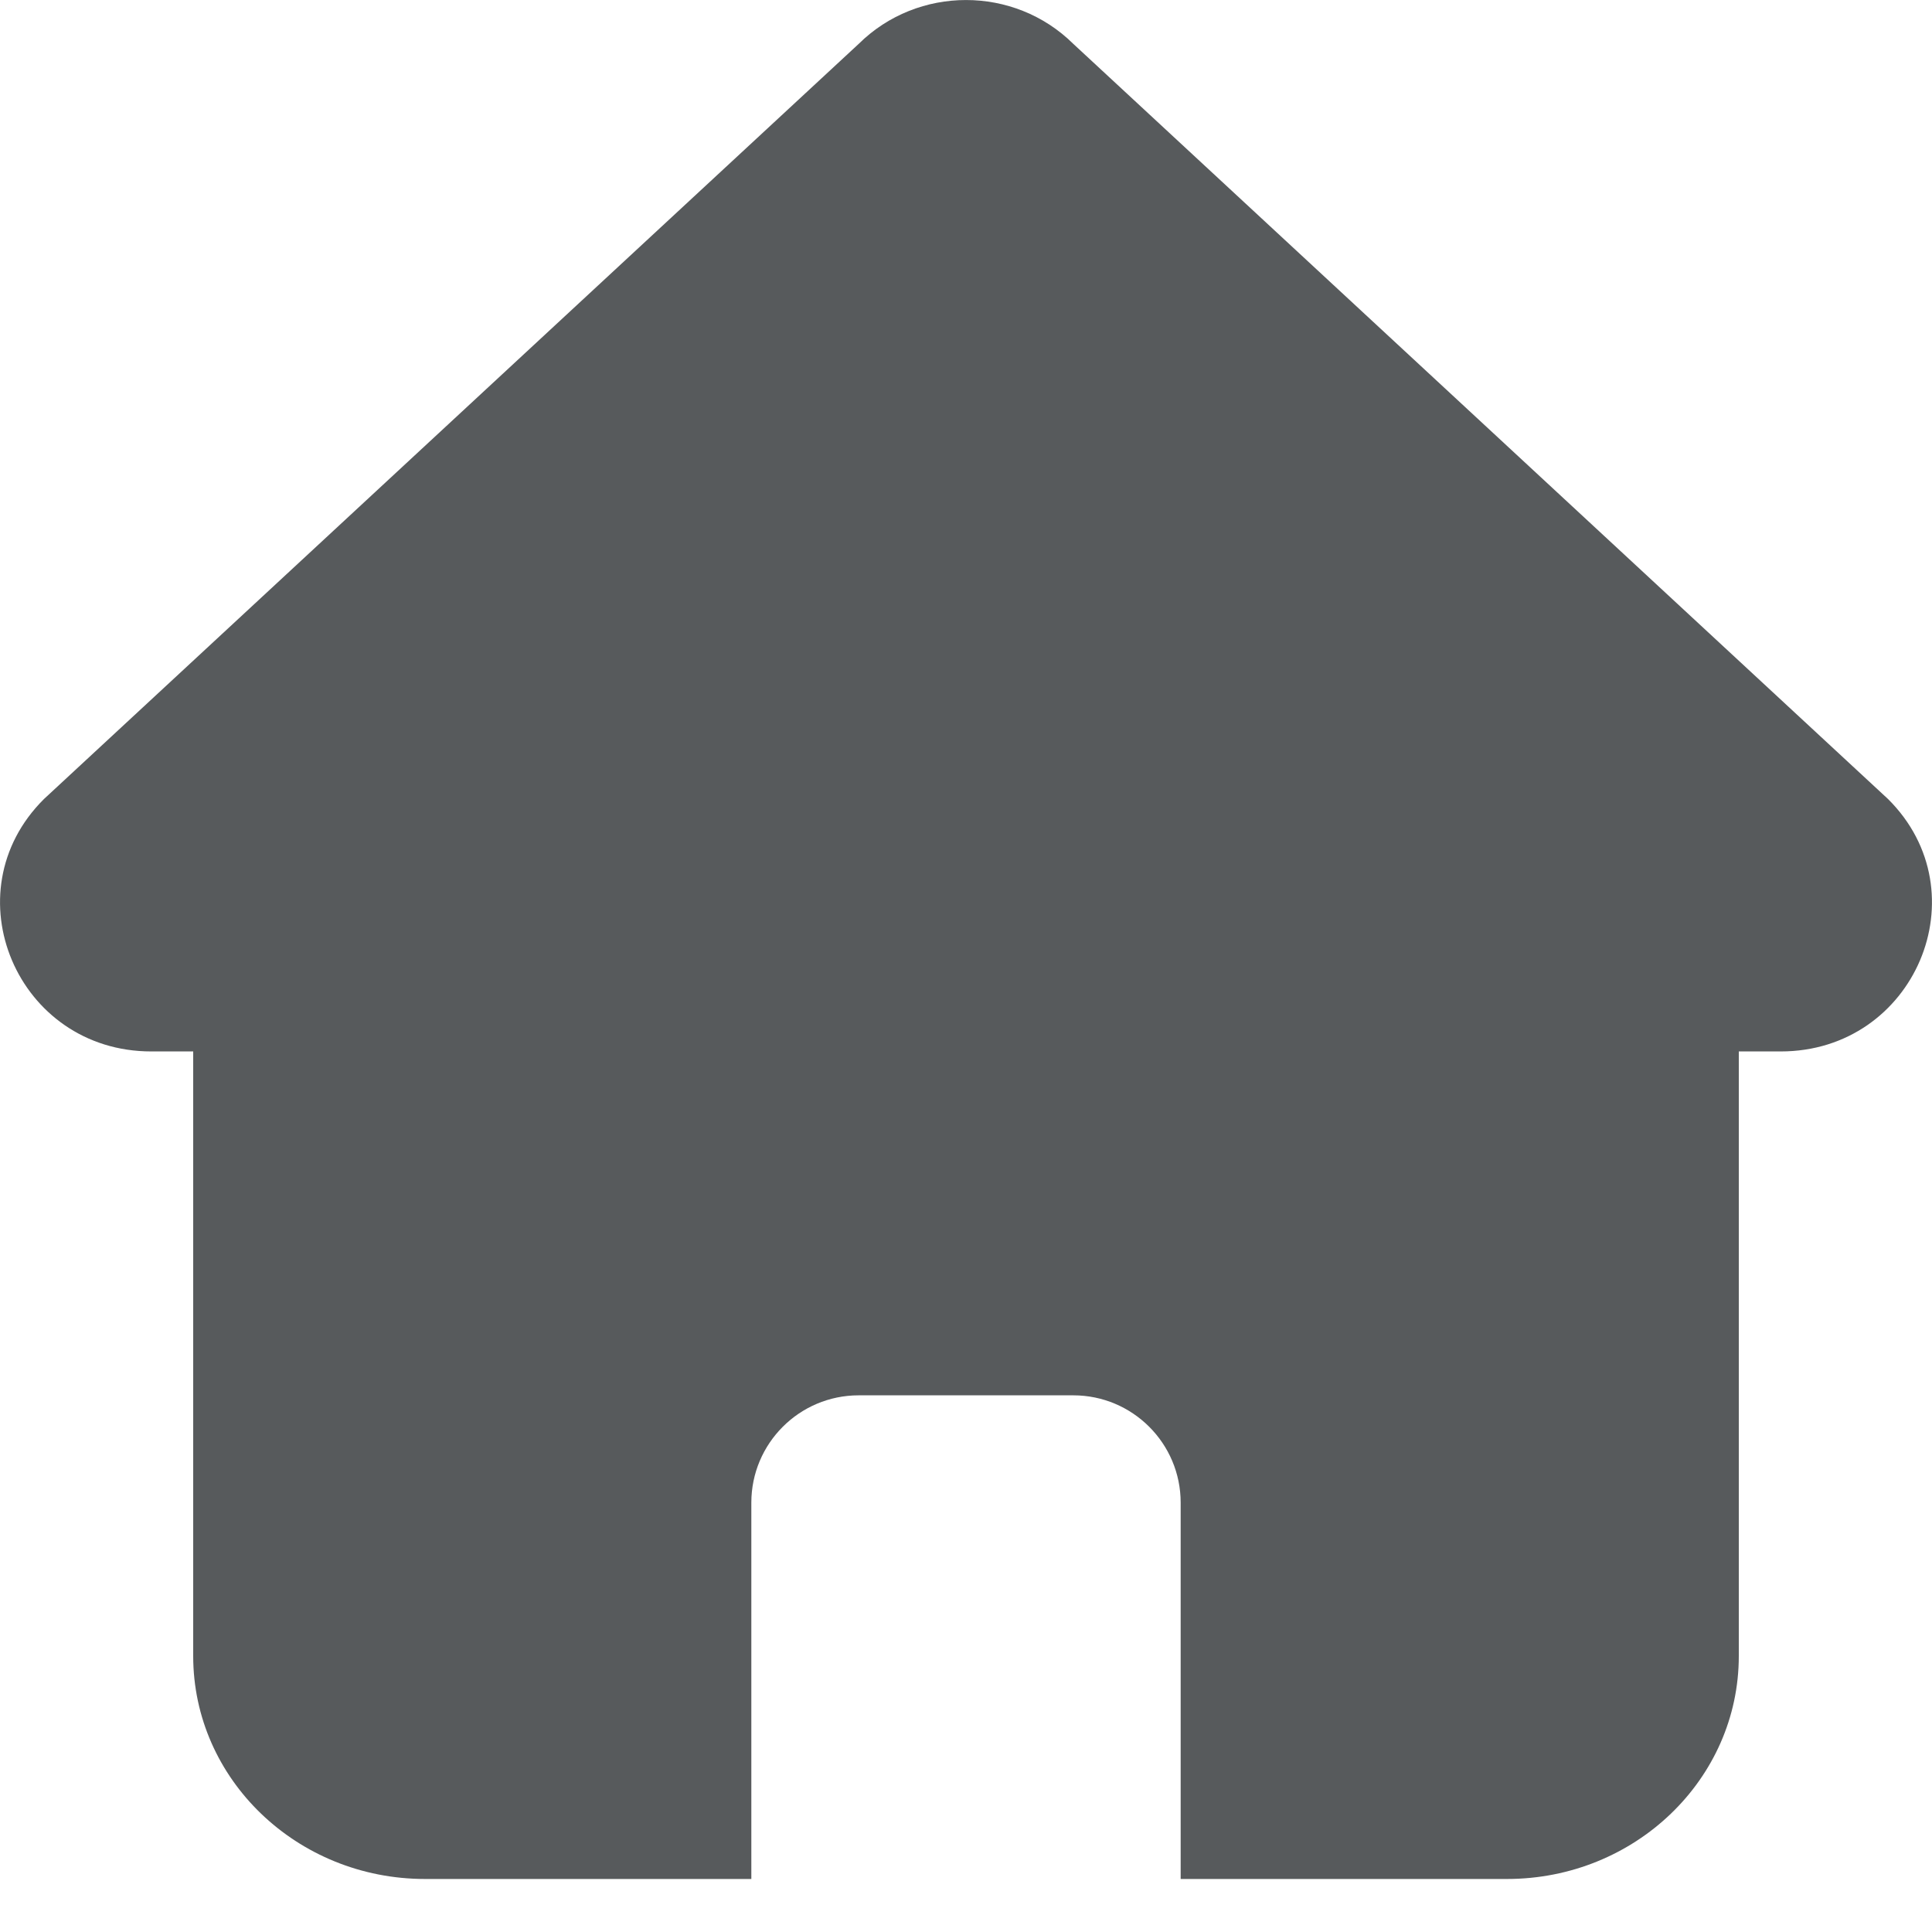 <svg width="18" height="18" viewBox="0 0 18 18" fill="none" xmlns="http://www.w3.org/2000/svg">
<path opacity="0.8" d="M8 0.409C8.551 -0.136 9.449 -0.136 10 0.409L17.59 7.444C18.469 8.316 17.84 9.796 16.591 9.796H16.2V15.429C16.2 16.576 15.233 17.506 14.04 17.506H11V14C11 13.448 10.552 13 10 13H8C7.448 13 7 13.448 7 14V17.506H3.96C2.767 17.506 1.8 16.576 1.8 15.429V9.796H1.409C0.16 9.796 -0.469 8.316 0.41 7.444L8 0.409Z" fill="#2D3134"/>
</svg>
